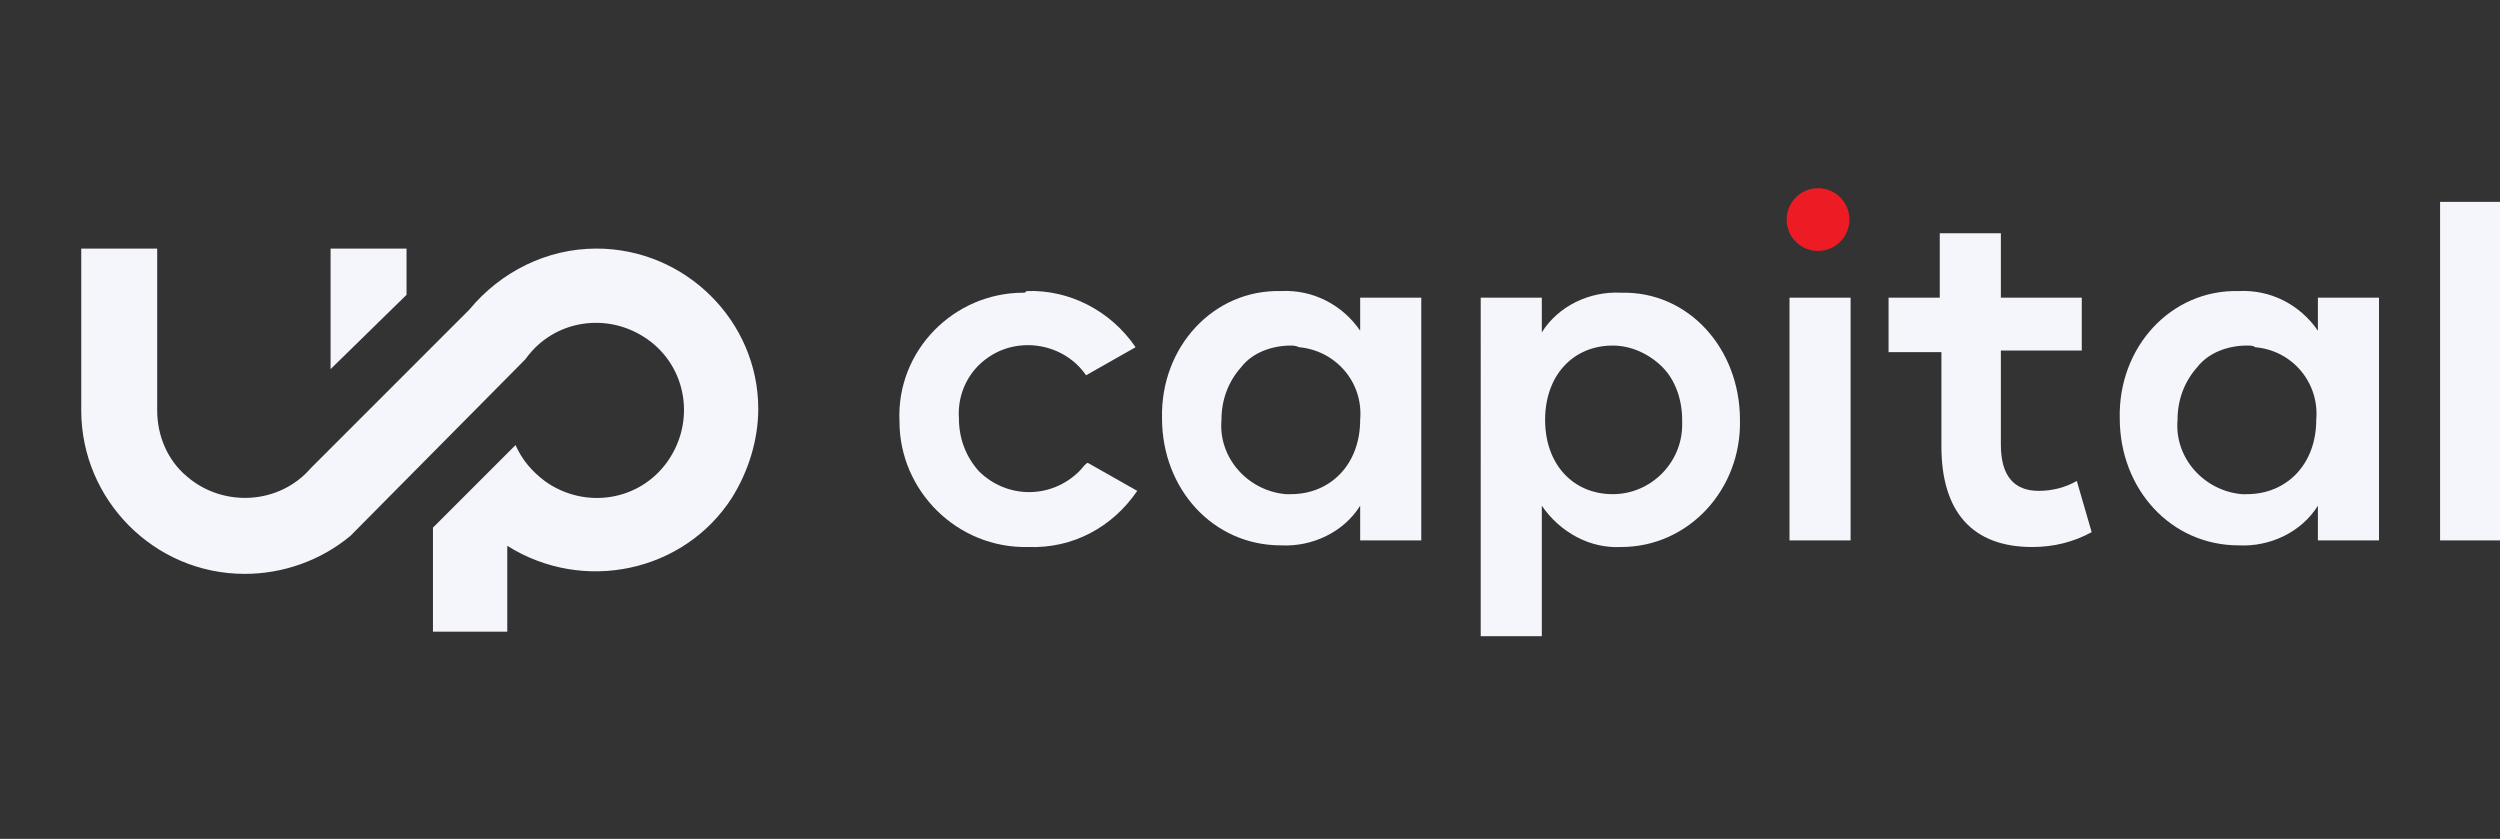 <svg xmlns="http://www.w3.org/2000/svg" xmlns:xlink="http://www.w3.org/1999/xlink" id="Layer_1" x="0px" y="0px" viewBox="0 0 151.4 50.8" style="enable-background:new 0 0 151.4 50.8;" xml:space="preserve">
<rect x="0" y="0" width="151.4" height="50.8" fill="#333333" stroke="none"/>
<style type="text/css">
	.st0{fill:#F4F6FB;}
	.st1{fill:#ED1C24;}
</style>
<g id="Group_2" transform="translate(-735 -447.303)">
	<g id="Group_4" transform="translate(739.92 462.357)">
		<g id="Group_3" transform="translate(0 0)">
			<path id="Path_5" class="st0" d="M19.7,2.8V0h-4.6v7.3L19.7,2.8z"></path>
			<path id="Path_6" class="st0" d="M31.2,0c-3,0-5.8,1.4-7.7,3.7l-0.1,0.1l0,0l-9.5,9.5c-1.9,2.2-5.3,2.4-7.5,0.5     c-1.2-1-1.8-2.5-1.8-4v0l0,0V0H0v9.8l0,0v0c0,5.4,4.4,9.9,9.9,9.9c2.3,0,4.6-0.8,6.4-2.3L26.9,6.7c1.7-2.4,5-2.9,7.4-1.2     c2.4,1.7,2.9,5,1.2,7.4s-5,2.9-7.4,1.2c-0.8-0.6-1.4-1.3-1.8-2.2l-5,5v6.3h4.5v-5.2c4.6,2.9,10.7,1.6,13.6-2.9     c1-1.6,1.6-3.5,1.6-5.4C41,4.4,36.6,0,31.2,0z"></path>
		</g>
	</g>
	<g id="Group_5" transform="translate(789.372 459.53)">
		<path id="Path_7" class="st0" d="M7.8,5.4c2.6-0.1,5.1,1.2,6.6,3.4l-3,1.7c-1.3-1.9-4-2.4-5.9-1.1c-1.2,0.8-1.9,2.2-1.8,3.7    c0,1.2,0.4,2.3,1.2,3.2c1.7,1.7,4.4,1.7,6.1,0c0.2-0.2,0.3-0.4,0.5-0.5l3,1.7c-1.5,2.2-3.9,3.5-6.6,3.4c-4.3,0.1-7.8-3.4-7.8-7.6    C-0.1,9,3.4,5.5,7.6,5.5C7.7,5.5,7.7,5.5,7.8,5.4L7.8,5.4z"></path>
		<path id="Path_8" class="st0" d="M31.7,5.8v14.7h-3.7v-2.1c-1,1.6-2.9,2.5-4.8,2.4c-4.1,0-7.2-3.4-7.2-7.7    c-0.1-4.3,3.1-7.8,7.2-7.7c1.9-0.1,3.7,0.8,4.8,2.4V5.8L31.7,5.8L31.7,5.8z M23.8,8.7c-1.1,0-2.3,0.4-3,1.3    c-0.8,0.9-1.2,2-1.2,3.2c-0.2,2.3,1.6,4.3,3.9,4.5c0.1,0,0.2,0,0.3,0c2.4,0,4.2-1.8,4.2-4.5c0.2-2.3-1.5-4.2-3.7-4.4    C24.1,8.7,23.9,8.7,23.8,8.7L23.8,8.7z"></path>
		<path id="Path_9" class="st0" d="M43.8,20.9c-1.9,0.1-3.7-0.9-4.8-2.5v7.9h-3.7V5.8h3.7v2.1c1-1.6,2.9-2.5,4.8-2.4    c4.1-0.1,7.2,3.4,7.2,7.7C51.1,17.4,47.9,20.9,43.8,20.9z M46.3,10c-0.8-0.8-1.9-1.3-3-1.3c-2.4,0-4.1,1.8-4.1,4.5    s1.7,4.5,4.1,4.5c2.3,0,4.2-1.9,4.2-4.2c0-0.1,0-0.2,0-0.3C47.5,12,47.1,10.8,46.3,10L46.3,10z"></path>
		<path id="Path_10" class="st0" d="M57.7,20.5H54V5.8h3.7V20.5z"></path>
		<path id="Path_11" class="st0" d="M72.3,20c-1.1,0.6-2.3,0.9-3.6,0.9c-3.6,0-5.5-2.1-5.5-6.1V9.1H60V5.8h3.1V1.9h3.7v3.9h4.9v3.2    h-4.9v5.7c0,1.9,0.8,2.8,2.3,2.8c0.8,0,1.6-0.2,2.3-0.6L72.3,20z"></path>
		<path id="Path_12" class="st0" d="M89.7,5.8v14.7h-3.7v-2.1c-1,1.6-2.9,2.5-4.8,2.4c-4.1,0-7.2-3.4-7.2-7.7    c-0.1-4.3,3.1-7.8,7.2-7.7c1.9-0.1,3.7,0.8,4.8,2.4V5.8L89.7,5.8L89.7,5.8z M81.7,8.7c-1.1,0-2.3,0.4-3,1.3    c-0.8,0.9-1.2,2-1.2,3.2c-0.2,2.3,1.6,4.3,3.9,4.5c0.1,0,0.2,0,0.3,0c2.4,0,4.2-1.8,4.2-4.5c0.2-2.2-1.4-4.2-3.7-4.4    C82.1,8.7,81.9,8.7,81.7,8.7L81.7,8.7z"></path>
		<path id="Path_13" class="st0" d="M97.1,20.5h-3.7V0h3.7L97.1,20.5z"></path>
	</g>
	<circle id="Ellipse_1" class="st1" cx="845.1" cy="460.6" r="1.9"></circle>
</g>
</svg>